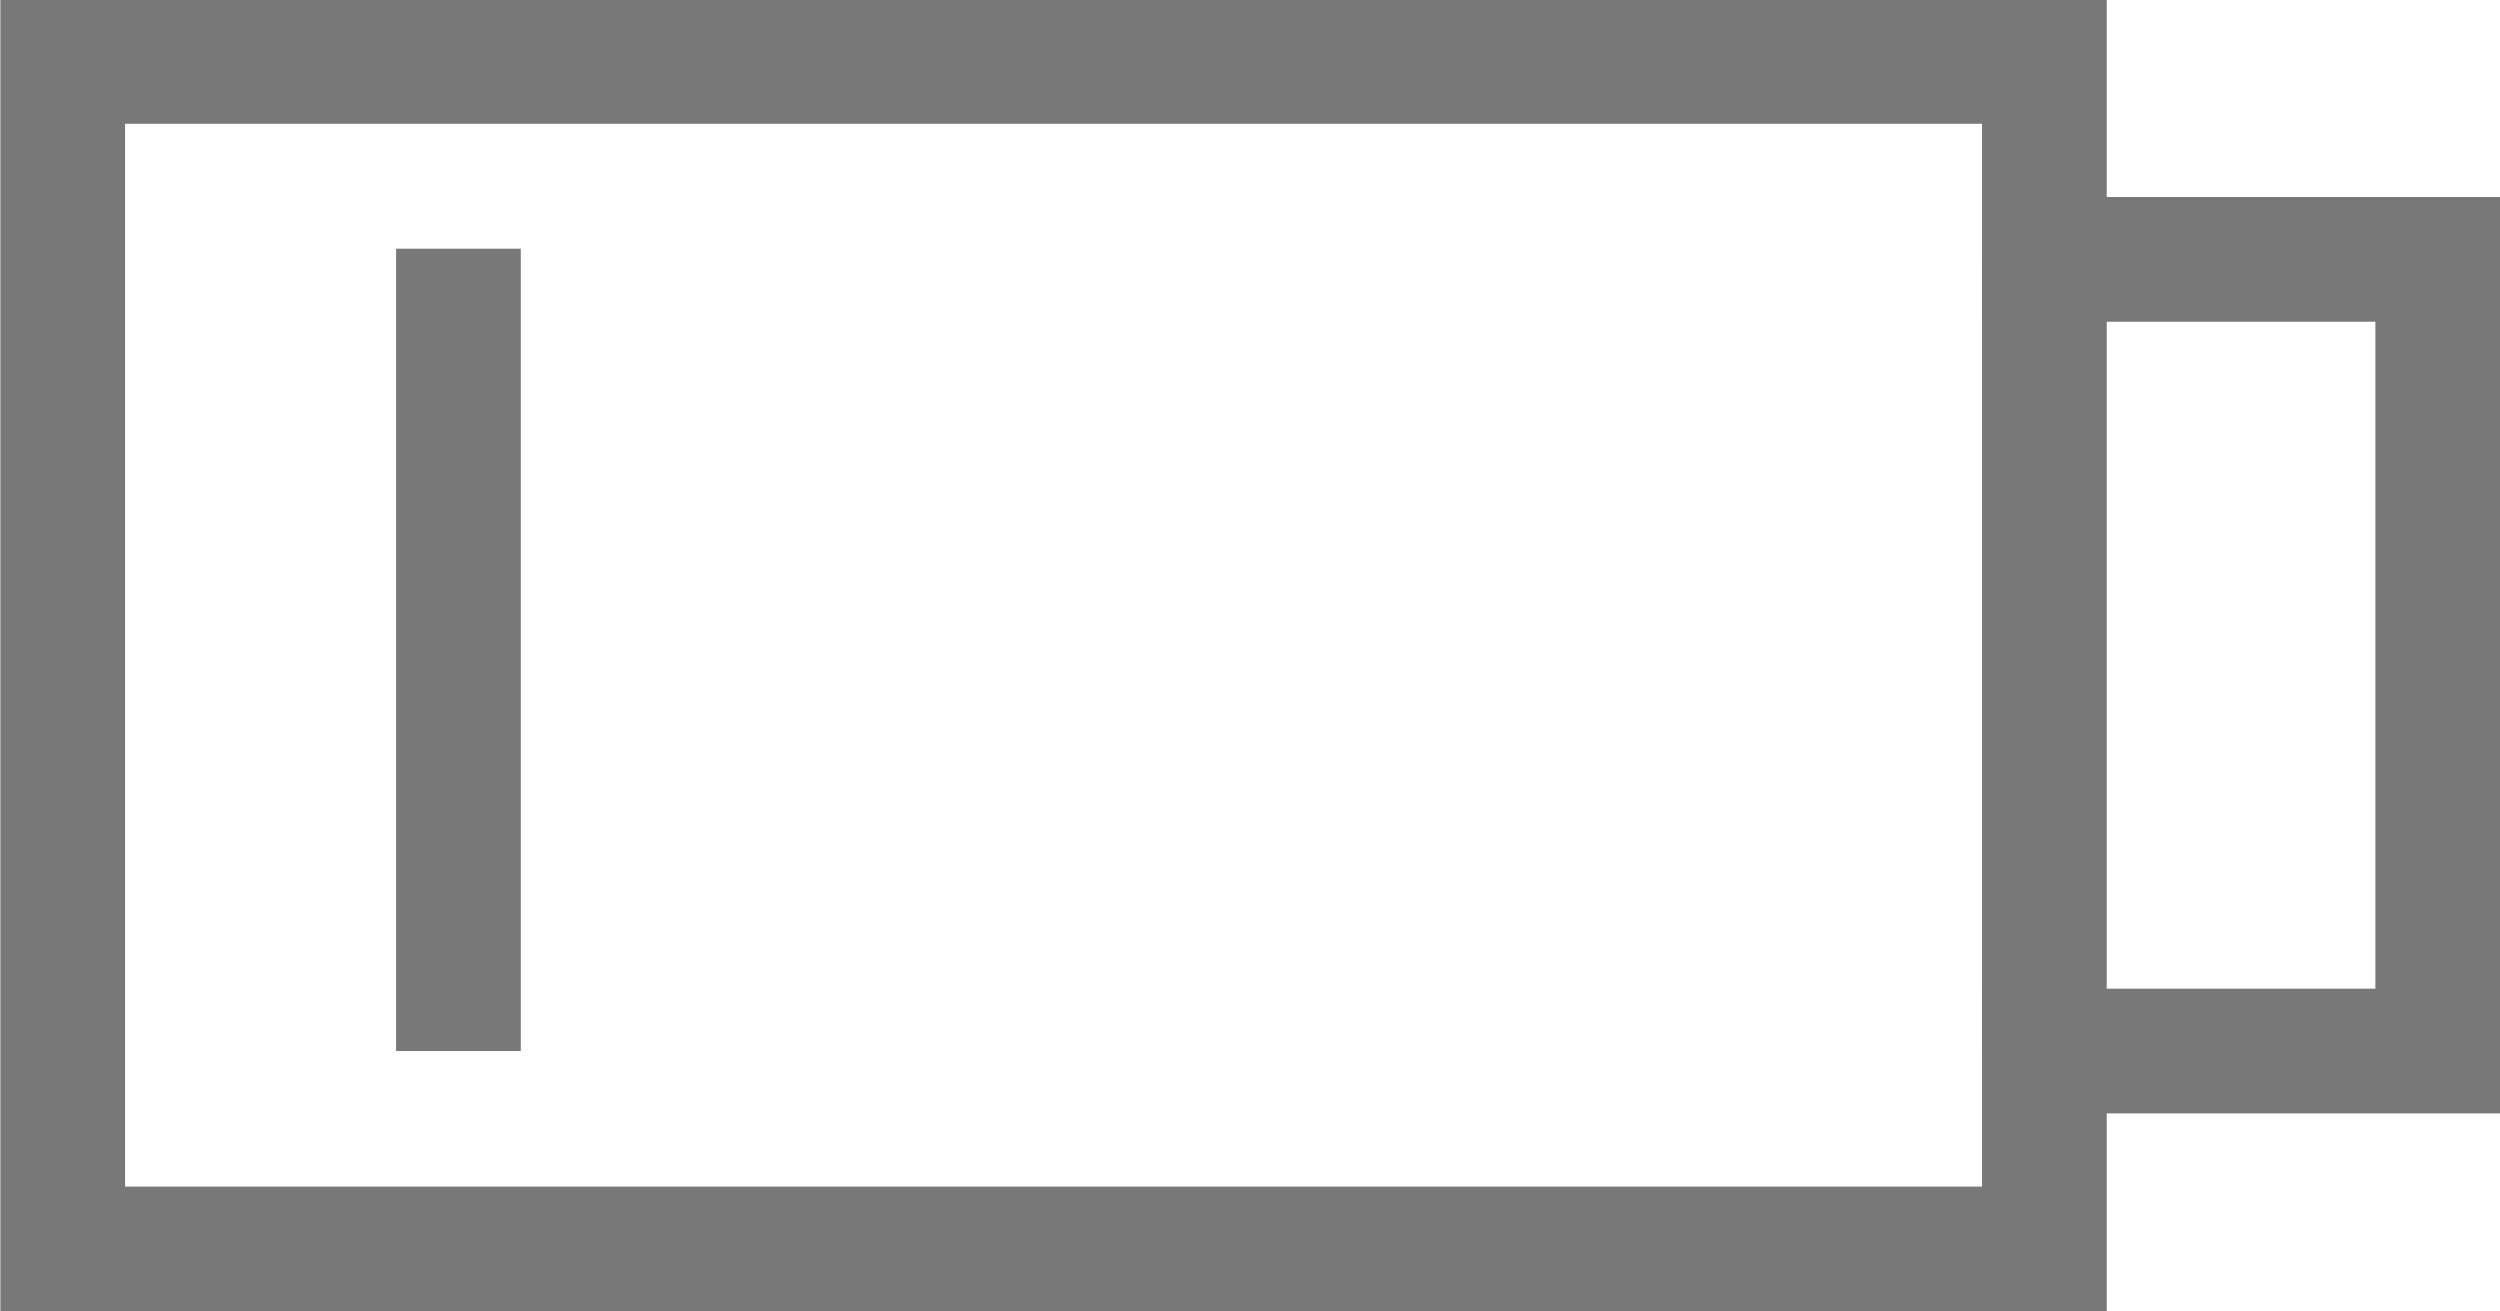 <?xml version="1.0" encoding="UTF-8" standalone="no"?>
<!-- Generator: Adobe Illustrator 16.0.0, SVG Export Plug-In . SVG Version: 6.00 Build 0)  -->

<svg
   xmlns:dc="http://purl.org/dc/elements/1.1/"
   xmlns:cc="http://creativecommons.org/ns#"
   xmlns:rdf="http://www.w3.org/1999/02/22-rdf-syntax-ns#"
   xmlns:svg="http://www.w3.org/2000/svg"
   xmlns="http://www.w3.org/2000/svg"
   xmlns:sodipodi="http://sodipodi.sourceforge.net/DTD/sodipodi-0.dtd"
   xmlns:inkscape="http://www.inkscape.org/namespaces/inkscape"
   version="1.1"
   id="Layer_7"
   x="0px"
   y="0px"
   width="1403.5px"
   height="735.993px"
   viewBox="0 0 1403.5 735.993"
   enable-background="new 0 0 1403.5 735.993"
   xml:space="preserve"
   sodipodi:docname="nav-bar-battery-1.svg"
   inkscape:version="0.92.2 (5c3e80d, 2017-08-06)"><defs
     id="defs223" /><sodipodi:namedview
     pagecolor="#ffffff"
     bordercolor="#666666"
     borderopacity="1"
     objecttolerance="10"
     gridtolerance="10"
     guidetolerance="10"
     inkscape:pageopacity="0"
     inkscape:pageshadow="2"
     inkscape:window-width="1920"
     inkscape:window-height="1020"
     id="namedview221"
     showgrid="false"
     inkscape:zoom="0.61667168"
     inkscape:cx="811.25068"
     inkscape:cy="363.72706"
     inkscape:window-x="0"
     inkscape:window-y="0"
     inkscape:window-maximized="1"
     inkscape:current-layer="Layer_7" /><polyline
     fill="none"
     stroke="#22B14C"
     stroke-width="50"
     stroke-miterlimit="10"
     points="4119.783,1213.566 4793.578,1887.361   5467.373,1213.566 "
     id="polyline2" /><g
     id="g130"><g
       id="g110"><g
         id="g84"><g
           id="g42"><polygon
             fill="none"
             stroke="#22B14C"
             stroke-width="10"
             stroke-miterlimit="10"
             points="3952.982,2681.131 3894.485,2681.131       3894.485,2250.554 3894.485,2115.055 3952.982,2115.055     "
             id="polygon4" /><g
             id="g22"><g
               id="g16"><path
                 fill="none"
                 stroke="#22B14C"
                 stroke-width="10"
                 stroke-miterlimit="10"
                 d="M3884.733,2250.659c-6.627,0-12-5.372-12-12        v-176c0-6.627,5.373-12,12-12h78c6.628,0,12,5.373,12,12v176c0,6.628-5.372,12-12,12"
                 id="path6" /><path
                 fill="none"
                 stroke="#22B14C"
                 stroke-width="10"
                 stroke-miterlimit="10"
                 d="M3844.959,2172.409        c-12.012,0-21.75-9.737-21.75-21.75c0-12.012,9.738-21.75,21.75-21.75"
                 id="path8" /><rect
                 x="3974.733"
                 y="2108.159"
                 fill="none"
                 stroke="#22B14C"
                 stroke-width="10"
                 stroke-miterlimit="10"
                 width="33.226"
                 height="85"
                 id="rect10" /><rect
                 x="3844.959"
                 y="2108.159"
                 fill="none"
                 stroke="#22B14C"
                 stroke-width="10"
                 stroke-miterlimit="10"
                 width="27.774"
                 height="85"
                 id="rect12" /><rect
                 x="4007.959"
                 y="2127.326"
                 fill="none"
                 stroke="#22B14C"
                 stroke-width="10"
                 stroke-miterlimit="10"
                 width="21"
                 height="46.667"
                 id="rect14" /></g><line
               fill="none"
               stroke="#22B14C"
               stroke-width="10"
               stroke-miterlimit="10"
               x1="3884.733"
               y1="2250.659"
               x2="3894.485"
               y2="2250.659"
               id="line18" /><line
               fill="none"
               stroke="#22B14C"
               stroke-width="10"
               stroke-miterlimit="10"
               x1="3962.733"
               y1="2250.659"
               x2="3952.982"
               y2="2250.659"
               id="line20" /></g><g
             id="g40"><g
               id="g34"><path
                 fill="none"
                 stroke="#22B14C"
                 stroke-width="10"
                 stroke-miterlimit="10"
                 d="M3884.733,2545.525c-6.628,0-12,5.372-12,12        v176.001c0,6.626,5.373,11.999,11.999,11.999h78c6.628,0,12.001-5.373,12-12l0.001-176c0-6.628-5.372-12-12-12"
                 id="path24" /><path
                 fill="none"
                 stroke="#22B14C"
                 stroke-width="10"
                 stroke-miterlimit="10"
                 d="M3844.959,2623.775        c-12.013,0-21.75,9.737-21.75,21.75s9.737,21.75,21.75,21.75"
                 id="path26" /><rect
                 x="3974.733"
                 y="2603.026"
                 fill="none"
                 stroke="#22B14C"
                 stroke-width="10"
                 stroke-miterlimit="10"
                 width="33.225"
                 height="84.999"
                 id="rect28" /><rect
                 x="3844.959"
                 y="2603.026"
                 fill="none"
                 stroke="#22B14C"
                 stroke-width="10"
                 stroke-miterlimit="10"
                 width="27.774"
                 height="85"
                 id="rect30" /><rect
                 x="4007.959"
                 y="2622.192"
                 fill="none"
                 stroke="#22B14C"
                 stroke-width="10"
                 stroke-miterlimit="10"
                 width="20.999"
                 height="46.666"
                 id="rect32" /></g><line
               fill="none"
               stroke="#22B14C"
               stroke-width="10"
               stroke-miterlimit="10"
               x1="3884.733"
               y1="2545.525"
               x2="3894.485"
               y2="2545.525"
               id="line36" /><line
               fill="none"
               stroke="#22B14C"
               stroke-width="10"
               stroke-miterlimit="10"
               x1="3962.733"
               y1="2545.525"
               x2="3952.981"
               y2="2545.525"
               id="line38" /></g></g><g
           id="g82"><polygon
             fill="none"
             stroke="#22B14C"
             stroke-width="10"
             stroke-miterlimit="10"
             points="4411.763,2681.131 4470.26,2681.131       4470.26,2250.554 4470.26,2115.055 4411.763,2115.055     "
             id="polygon44" /><g
             id="g62"><g
               id="g56"><path
                 fill="none"
                 stroke="#22B14C"
                 stroke-width="10"
                 stroke-miterlimit="10"
                 d="M4480.011,2250.659c6.628,0,12-5.372,12-12        v-176c0-6.627-5.372-12-12-12h-78c-6.627,0-12,5.373-12,12v176c0,6.628,5.373,12,12,12"
                 id="path46" /><path
                 fill="none"
                 stroke="#22B14C"
                 stroke-width="10"
                 stroke-miterlimit="10"
                 d="M4519.785,2172.409        c12.013,0,21.75-9.737,21.75-21.75c0-12.012-9.737-21.75-21.75-21.75"
                 id="path48" /><rect
                 x="4356.785"
                 y="2108.159"
                 fill="none"
                 stroke="#22B14C"
                 stroke-width="10"
                 stroke-miterlimit="10"
                 width="33.226"
                 height="85"
                 id="rect50" /><rect
                 x="4492.011"
                 y="2108.159"
                 fill="none"
                 stroke="#22B14C"
                 stroke-width="10"
                 stroke-miterlimit="10"
                 width="27.774"
                 height="85"
                 id="rect52" /><rect
                 x="4335.785"
                 y="2127.326"
                 fill="none"
                 stroke="#22B14C"
                 stroke-width="10"
                 stroke-miterlimit="10"
                 width="21"
                 height="46.667"
                 id="rect54" /></g><line
               fill="none"
               stroke="#22B14C"
               stroke-width="10"
               stroke-miterlimit="10"
               x1="4480.011"
               y1="2250.659"
               x2="4470.26"
               y2="2250.659"
               id="line58" /><line
               fill="none"
               stroke="#22B14C"
               stroke-width="10"
               stroke-miterlimit="10"
               x1="4402.011"
               y1="2250.659"
               x2="4411.763"
               y2="2250.659"
               id="line60" /></g><g
             id="g80"><g
               id="g74"><path
                 fill="none"
                 stroke="#22B14C"
                 stroke-width="10"
                 stroke-miterlimit="10"
                 d="M4480.011,2545.525c6.628,0,12,5.372,12,12        v176.001c0,6.626-5.373,11.999-11.999,11.999h-78c-6.628,0-12.001-5.373-12-12l-0.001-176c0-6.628,5.372-12,12-12"
                 id="path64" /><path
                 fill="none"
                 stroke="#22B14C"
                 stroke-width="10"
                 stroke-miterlimit="10"
                 d="M4519.785,2623.775        c12.013,0,21.75,9.737,21.75,21.75s-9.737,21.75-21.75,21.75"
                 id="path66" /><rect
                 x="4356.786"
                 y="2603.026"
                 fill="none"
                 stroke="#22B14C"
                 stroke-width="10"
                 stroke-miterlimit="10"
                 width="33.225"
                 height="84.999"
                 id="rect68" /><rect
                 x="4492.011"
                 y="2603.026"
                 fill="none"
                 stroke="#22B14C"
                 stroke-width="10"
                 stroke-miterlimit="10"
                 width="27.774"
                 height="85"
                 id="rect70" /><rect
                 x="4335.786"
                 y="2622.192"
                 fill="none"
                 stroke="#22B14C"
                 stroke-width="10"
                 stroke-miterlimit="10"
                 width="20.999"
                 height="46.666"
                 id="rect72" /></g><line
               fill="none"
               stroke="#22B14C"
               stroke-width="10"
               stroke-miterlimit="10"
               x1="4480.011"
               y1="2545.525"
               x2="4470.259"
               y2="2545.525"
               id="line76" /><line
               fill="none"
               stroke="#22B14C"
               stroke-width="10"
               stroke-miterlimit="10"
               x1="4402.011"
               y1="2545.525"
               x2="4411.763"
               y2="2545.525"
               id="line78" /></g></g></g><g
         id="g90"><path
           fill="none"
           stroke="#22B14C"
           stroke-width="10"
           stroke-miterlimit="10"
           d="M4242.775,2668.992h-125.379h-7.339     c-83.743-66.512-134.62-154.018-134.62-249.899c0-95.887,66.154-183.388,149.897-249.899l1.222,0.415h94.831"
           id="path86" /><path
           fill="none"
           stroke="#22B14C"
           stroke-width="10"
           stroke-miterlimit="10"
           d="M4121.969,2668.992h125.38h7.338     c83.743-66.512,134.62-154.018,134.62-249.899c0-95.887-66.154-183.388-149.896-249.899l-1.223,0.415h-94.831"
           id="path88" /></g><g
         id="g96"><path
           fill="none"
           stroke="#22B14C"
           stroke-width="10"
           stroke-miterlimit="10"
           d="M4110.928,2665.883     c-22.852-60.268-37.041-144.442-37.041-237.578c0-103.055,32.648-195.136,59.905-256.002"
           id="path92" /><path
           fill="none"
           stroke="#22B14C"
           stroke-width="10"
           stroke-miterlimit="10"
           d="M4251.606,2665.883     c22.851-60.268,37.04-144.442,37.04-237.578c0-103.055-32.647-195.136-59.904-256.002"
           id="path94" /></g><g
         id="g102"><line
           fill="none"
           stroke="#22B14C"
           stroke-width="10"
           stroke-miterlimit="10"
           x1="3981.04"
           y1="2350.093"
           x2="3954.087"
           y2="2350.093"
           id="line98" /><line
           fill="none"
           stroke="#22B14C"
           stroke-width="10"
           stroke-miterlimit="10"
           x1="3981.04"
           y1="2446.093"
           x2="3954.087"
           y2="2446.093"
           id="line100" /></g><g
         id="g108"><line
           fill="none"
           stroke="#22B14C"
           stroke-width="10"
           stroke-miterlimit="10"
           x1="4388.101"
           y1="2350.093"
           x2="4412.869"
           y2="2350.093"
           id="line104" /><line
           fill="none"
           stroke="#22B14C"
           stroke-width="10"
           stroke-miterlimit="10"
           x1="4388.101"
           y1="2446.093"
           x2="4412.869"
           y2="2446.093"
           id="line106" /></g></g><g
       id="g116"><path
         fill="none"
         stroke="#22B14C"
         stroke-width="10"
         stroke-miterlimit="10"
         d="M4103.399,2256.69    c15.268,33.166,24.803,71.458,26.641,112.51c2.965,66.216-14.657,127.071-45.544,171.935"
         id="path112" /><path
         fill="none"
         stroke="#22B14C"
         stroke-width="10"
         stroke-miterlimit="10"
         d="M4261.346,2256.69    c-15.268,33.166-24.803,71.458-26.641,112.51c-2.965,66.216,14.657,127.071,45.544,171.935"
         id="path114" /></g><g
       id="g122"><line
         fill="none"
         stroke="#22B14C"
         stroke-width="10"
         stroke-miterlimit="10"
         x1="4082.621"
         y1="2344.675"
         x2="4005.432"
         y2="2309.899"
         id="line118" /><line
         fill="none"
         stroke="#22B14C"
         stroke-width="10"
         stroke-miterlimit="10"
         x1="4282.124"
         y1="2344.675"
         x2="4359.313"
         y2="2309.899"
         id="line120" /></g><g
       id="g128"><line
         fill="none"
         stroke="#22B14C"
         stroke-width="10"
         stroke-miterlimit="10"
         x1="4282.123"
         y1="2512.899"
         x2="4359.313"
         y2="2547.675"
         id="line124" /><line
         fill="none"
         stroke="#22B14C"
         stroke-width="10"
         stroke-miterlimit="10"
         x1="4082.62"
         y1="2512.899"
         x2="4005.432"
         y2="2547.675"
         id="line126" /></g></g><path
     fill="none"
     stroke="#22B14C"
     stroke-width="15"
     stroke-miterlimit="10"
     d="M3529.014,1868.478v-190.361  c0-59.543,48.266-107.813,107.816-107.813h92.834c59.54,0,107.812,48.27,107.812,107.813v190.361H3529.014z"
     id="path132" /><path
     fill="none"
     stroke="#22B14C"
     stroke-width="15"
     stroke-miterlimit="10"
     d="M3529.014,1678.116l-121.866-597.123  c-9.828-32.506,8.557-66.826,41.063-76.652c32.507-9.829,66.825,8.558,76.653,41.064l165.101,524.898"
     id="path134" /><line
     fill="none"
     stroke="#22B14C"
     stroke-width="15"
     stroke-miterlimit="10"
     x1="3415.13"
     y1="1117.49"
     x2="2631.297"
     y2="1447.728"
     id="line136" /><line
     fill="none"
     stroke="#22B14C"
     stroke-width="15"
     stroke-miterlimit="10"
     x1="2612.261"
     y1="1373.683"
     x2="3377.439"
     y2="1050.176"
     id="line138" /><line
     fill="none"
     stroke="#22B14C"
     stroke-width="15"
     stroke-miterlimit="10"
     x1="3337.048"
     y1="999.179"
     x2="2555.368"
     y2="1329.66"
     id="line140" /><line
     fill="none"
     stroke="#22B14C"
     stroke-width="15"
     stroke-miterlimit="10"
     x1="2513.45"
     y1="1303.421"
     x2="3321.279"
     y2="961.884"
     id="line142" /><rect
     x="2480.667"
     y="1750.296"
     fill="none"
     stroke="#22B14C"
     stroke-width="15"
     stroke-miterlimit="10"
     width="133"
     height="200.989"
     id="rect144" /><path
     fill="none"
     stroke="#22B14C"
     stroke-width="15"
     stroke-miterlimit="10"
     d="M3538.411,1088.473l205.426-24.232  c6.768,4.371,14.822,6.919,23.477,6.919c23.934,0,43.334-19.401,43.334-43.334c0-23.932-19.4-43.333-43.334-43.333  c-16.448,0-30.756,9.165-38.096,22.667l-135.556,1.557"
     id="path146" /><path
     fill="none"
     stroke="#22B14C"
     stroke-width="15"
     stroke-miterlimit="10"
     d="M2526.536,1354.003  c0,16.678-13.521,30.198-30.201,30.198c-16.675,0-30.196-13.521-30.196-30.198s13.521-30.198,30.196-30.198  C2513.015,1323.805,2526.536,1337.325,2526.536,1354.003z"
     id="path148" /><circle
     fill="none"
     stroke="#22B14C"
     stroke-width="15"
     stroke-miterlimit="10"
     cx="3767.981"
     cy="1027.329"
     r="13.59"
     id="circle150" /><rect
     x="2500.667"
     y="1524.159"
     fill="none"
     stroke="#22B14C"
     stroke-width="15"
     stroke-miterlimit="10"
     width="93.846"
     height="226.137"
     id="rect152" /><rect
     x="2594.513"
     y="1593.159"
     fill="none"
     stroke="#22B14C"
     stroke-width="15"
     stroke-miterlimit="10"
     width="61.154"
     height="94"
     id="rect154" /><rect
     x="2480.667"
     y="1593.159"
     fill="none"
     stroke="#22B14C"
     stroke-width="15"
     stroke-miterlimit="10"
     width="21.341"
     height="94"
     id="rect156" /><path
     fill="none"
     stroke="#22B14C"
     stroke-width="15"
     stroke-miterlimit="10"
     d="M2597.663,1362.281l0.006-0.003l-100.096-71.51  l-74.812,52.436l62.733,93.831v86.224h117.32v-31.363c20.543-13.541,34.107-36.806,34.107-63.248  C2636.923,1400.049,2621.063,1375.162,2597.663,1362.281z"
     id="path158" /><line
     fill="none"
     stroke="#22B14C"
     stroke-width="15"
     stroke-miterlimit="10"
     x1="3804.722"
     y1="1037.845"
     x2="3957.95"
     y2="1627.228"
     id="line160" /><line
     fill="none"
     stroke="#22B14C"
     stroke-width="15"
     stroke-miterlimit="10"
     x1="3761.083"
     y1="1070.71"
     x2="3907.849"
     y2="1638.228"
     id="line162" /><circle
     fill="none"
     stroke="#22B14C"
     stroke-width="15"
     stroke-miterlimit="10"
     cx="3936.048"
     cy="1647.917"
     r="30.199"
     id="circle164" /><line
     fill="none"
     stroke="#22B14C"
     stroke-width="15"
     stroke-miterlimit="10"
     x1="3901.359"
     y1="1617.72"
     x2="3810.647"
     y2="1606.955"
     id="line166" /><line
     fill="none"
     stroke="#22B14C"
     stroke-width="15"
     stroke-miterlimit="10"
     x1="3928.667"
     y1="1678.116"
     x2="3836.466"
     y2="1713.159"
     id="line168" /><path
     fill="none"
     stroke="#22B14C"
     stroke-width="15"
     stroke-miterlimit="10"
     d="M3579.311,960.496l-226.253-25.919  c-11.031-1.264-21.777,4.076-27.434,13.635c-5.654,9.557-5.161,21.545,1.26,30.605l73.429,103.644  c6.481,9.148,17.561,13.371,28.119,11.406c2.593-0.482,5.157-1.34,7.614-2.588l152.82-77.724  c11.074-5.632,17.146-17.856,14.942-30.082C3601.606,971.248,3591.651,961.911,3579.311,960.496z"
     id="path170" /><circle
     fill="none"
     stroke="#22B14C"
     stroke-width="15"
     stroke-miterlimit="10"
     cx="3351.667"
     cy="963.57"
     r="13.59"
     id="circle172" /><circle
     fill="none"
     stroke="#22B14C"
     stroke-width="15"
     stroke-miterlimit="10"
     cx="3573.665"
     cy="989.104"
     r="13.59"
     id="circle174" /><circle
     fill="none"
     stroke="#22B14C"
     stroke-width="15"
     stroke-miterlimit="10"
     cx="3424.076"
     cy="1064.225"
     r="13.589"
     id="circle176" /><rect
     x="2428.667"
     y="1807.159"
     fill="none"
     stroke="#22B14C"
     stroke-width="15"
     stroke-miterlimit="10"
     width="52"
     height="86"
     id="rect178" /><rect
     x="2428.667"
     y="1593.159"
     fill="none"
     stroke="#22B14C"
     stroke-width="15"
     stroke-miterlimit="10"
     width="17"
     height="214"
     id="rect180" /><rect
     x="2445.667"
     y="1614.159"
     fill="none"
     stroke="#22B14C"
     stroke-width="15"
     stroke-miterlimit="10"
     width="35"
     height="52"
     id="rect182" /><circle
     fill="none"
     stroke="#22B14C"
     stroke-width="15"
     stroke-miterlimit="10"
     cx="3735.981"
     cy="1626.426"
     r="30.199"
     id="circle184" /><path
     fill="none"
     stroke="#22B14C"
     stroke-width="15"
     stroke-miterlimit="10"
     d="M3761.135,1759.706  c3.092,3.092,3.092,8.104,0,11.197l-38.254,38.253c-3.092,3.092-8.104,3.092-11.196,0l-107.763-107.763  c-3.092-3.092-3.092-8.105,0-11.197l38.254-38.253c3.092-3.093,8.104-3.093,11.196,0L3761.135,1759.706z"
     id="path186" /><circle
     fill="none"
     stroke="#22B14C"
     stroke-width="30"
     stroke-miterlimit="10"
     cx="2994.85"
     cy="434.322"
     r="315.264"
     id="circle188" /><rect
     x="2862.836"
     y="302.311"
     fill="none"
     stroke="#22B14C"
     stroke-width="30"
     stroke-miterlimit="10"
     width="264.027"
     height="264.025"
     id="rect190" /><line
     fill="none"
     stroke="#787878"
     stroke-width="70"
     stroke-miterlimit="10"
     x1="1512.668"
     y1="715.707"
     x2="1512.668"
     y2="618.789"
     id="line192" /><line
     fill="none"
     stroke="#787878"
     stroke-width="70"
     stroke-miterlimit="10"
     x1="1846"
     y1="715.707"
     x2="1846"
     y2="430.037"
     id="line194" /><line
     fill="none"
     stroke="#787878"
     stroke-width="70"
     stroke-miterlimit="10"
     x1="2179.333"
     y1="715.707"
     x2="2179.333"
     y2="239.516"
     id="line196" /><line
     fill="none"
     stroke="#787878"
     stroke-width="70"
     stroke-miterlimit="10"
     x1="2512.665"
     y1="715.707"
     x2="2512.665"
     y2="49.041"
     id="line198" /><polygon
     fill="none"
     stroke="#787878"
     stroke-width="70"
     stroke-miterlimit="10"
     points="1147.722,590.051 1147.722,701.168   35.217,701.168 35.217,34.498 1147.722,34.498 1147.722,120.466 1147.722,145.611 1368.546,145.611 1368.546,590.051 "
     id="polygon200" /><g
     id="g204"><line
       fill="none"
       stroke="#787878"
       stroke-width="70"
       stroke-miterlimit="10"
       x1="257.367"
       y1="139.61"
       x2="257.367"
       y2="590.046"
       id="line202" /></g><line
     fill="none"
     stroke="#787878"
     stroke-width="70"
     stroke-miterlimit="10"
     x1="1147.722"
     y1="145.611"
     x2="1147.722"
     y2="590.051"
     id="line218" /></svg>